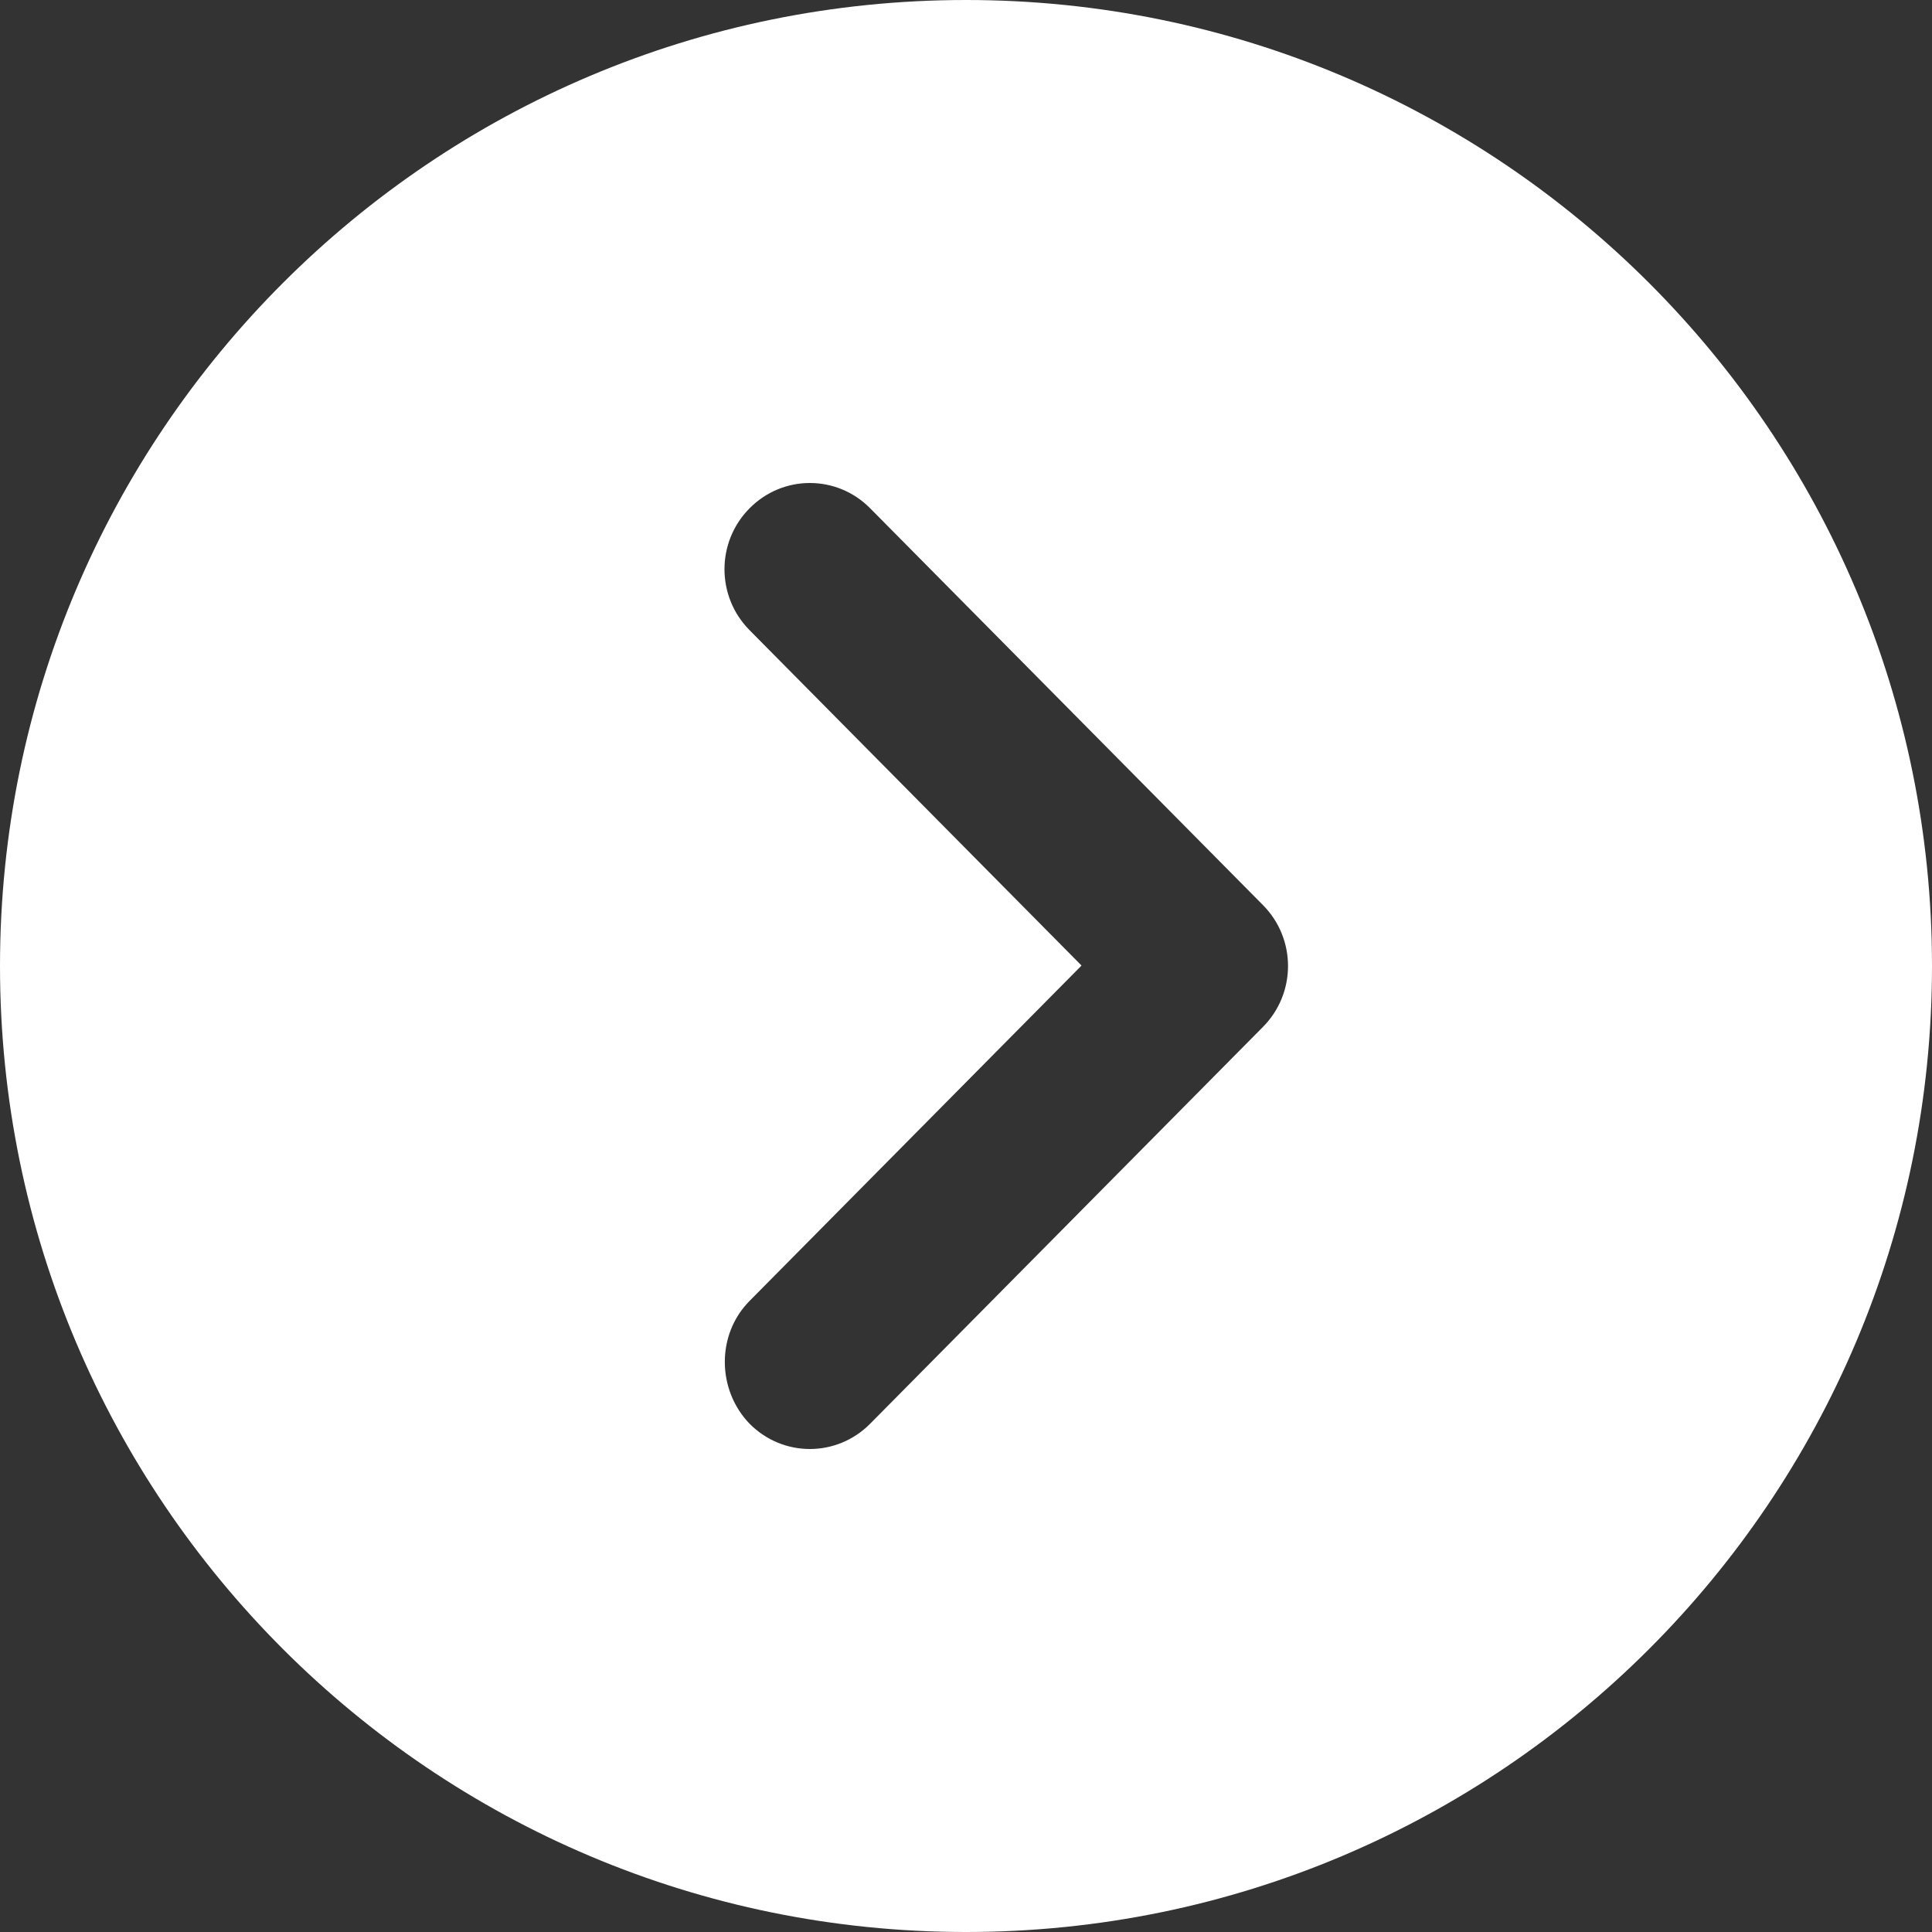 <svg width="30" height="30" viewBox="0 0 30 30" fill="none" xmlns="http://www.w3.org/2000/svg">
<rect x="0" y="0" width="30" height="30" fill="#333333" stroke="none"/>
<path fill-rule="evenodd" clip-rule="evenodd" d="M15 30C23.284 30 30 23.284 30 15C30 6.716 23.284 0 15 0C6.716 0 0 6.716 0 15C0 23.284 6.716 30 15 30ZM16.794 14.993L11.639 20.201C11.12 20.725 11.134 21.584 11.639 22.107C12.157 22.631 12.994 22.631 13.512 22.107L19.611 15.946C20.13 15.423 20.13 14.577 19.611 14.054L13.512 7.893C12.994 7.369 12.157 7.369 11.639 7.893C11.12 8.416 11.12 9.262 11.639 9.785L16.794 14.993Z" fill="white"/>
</svg>
